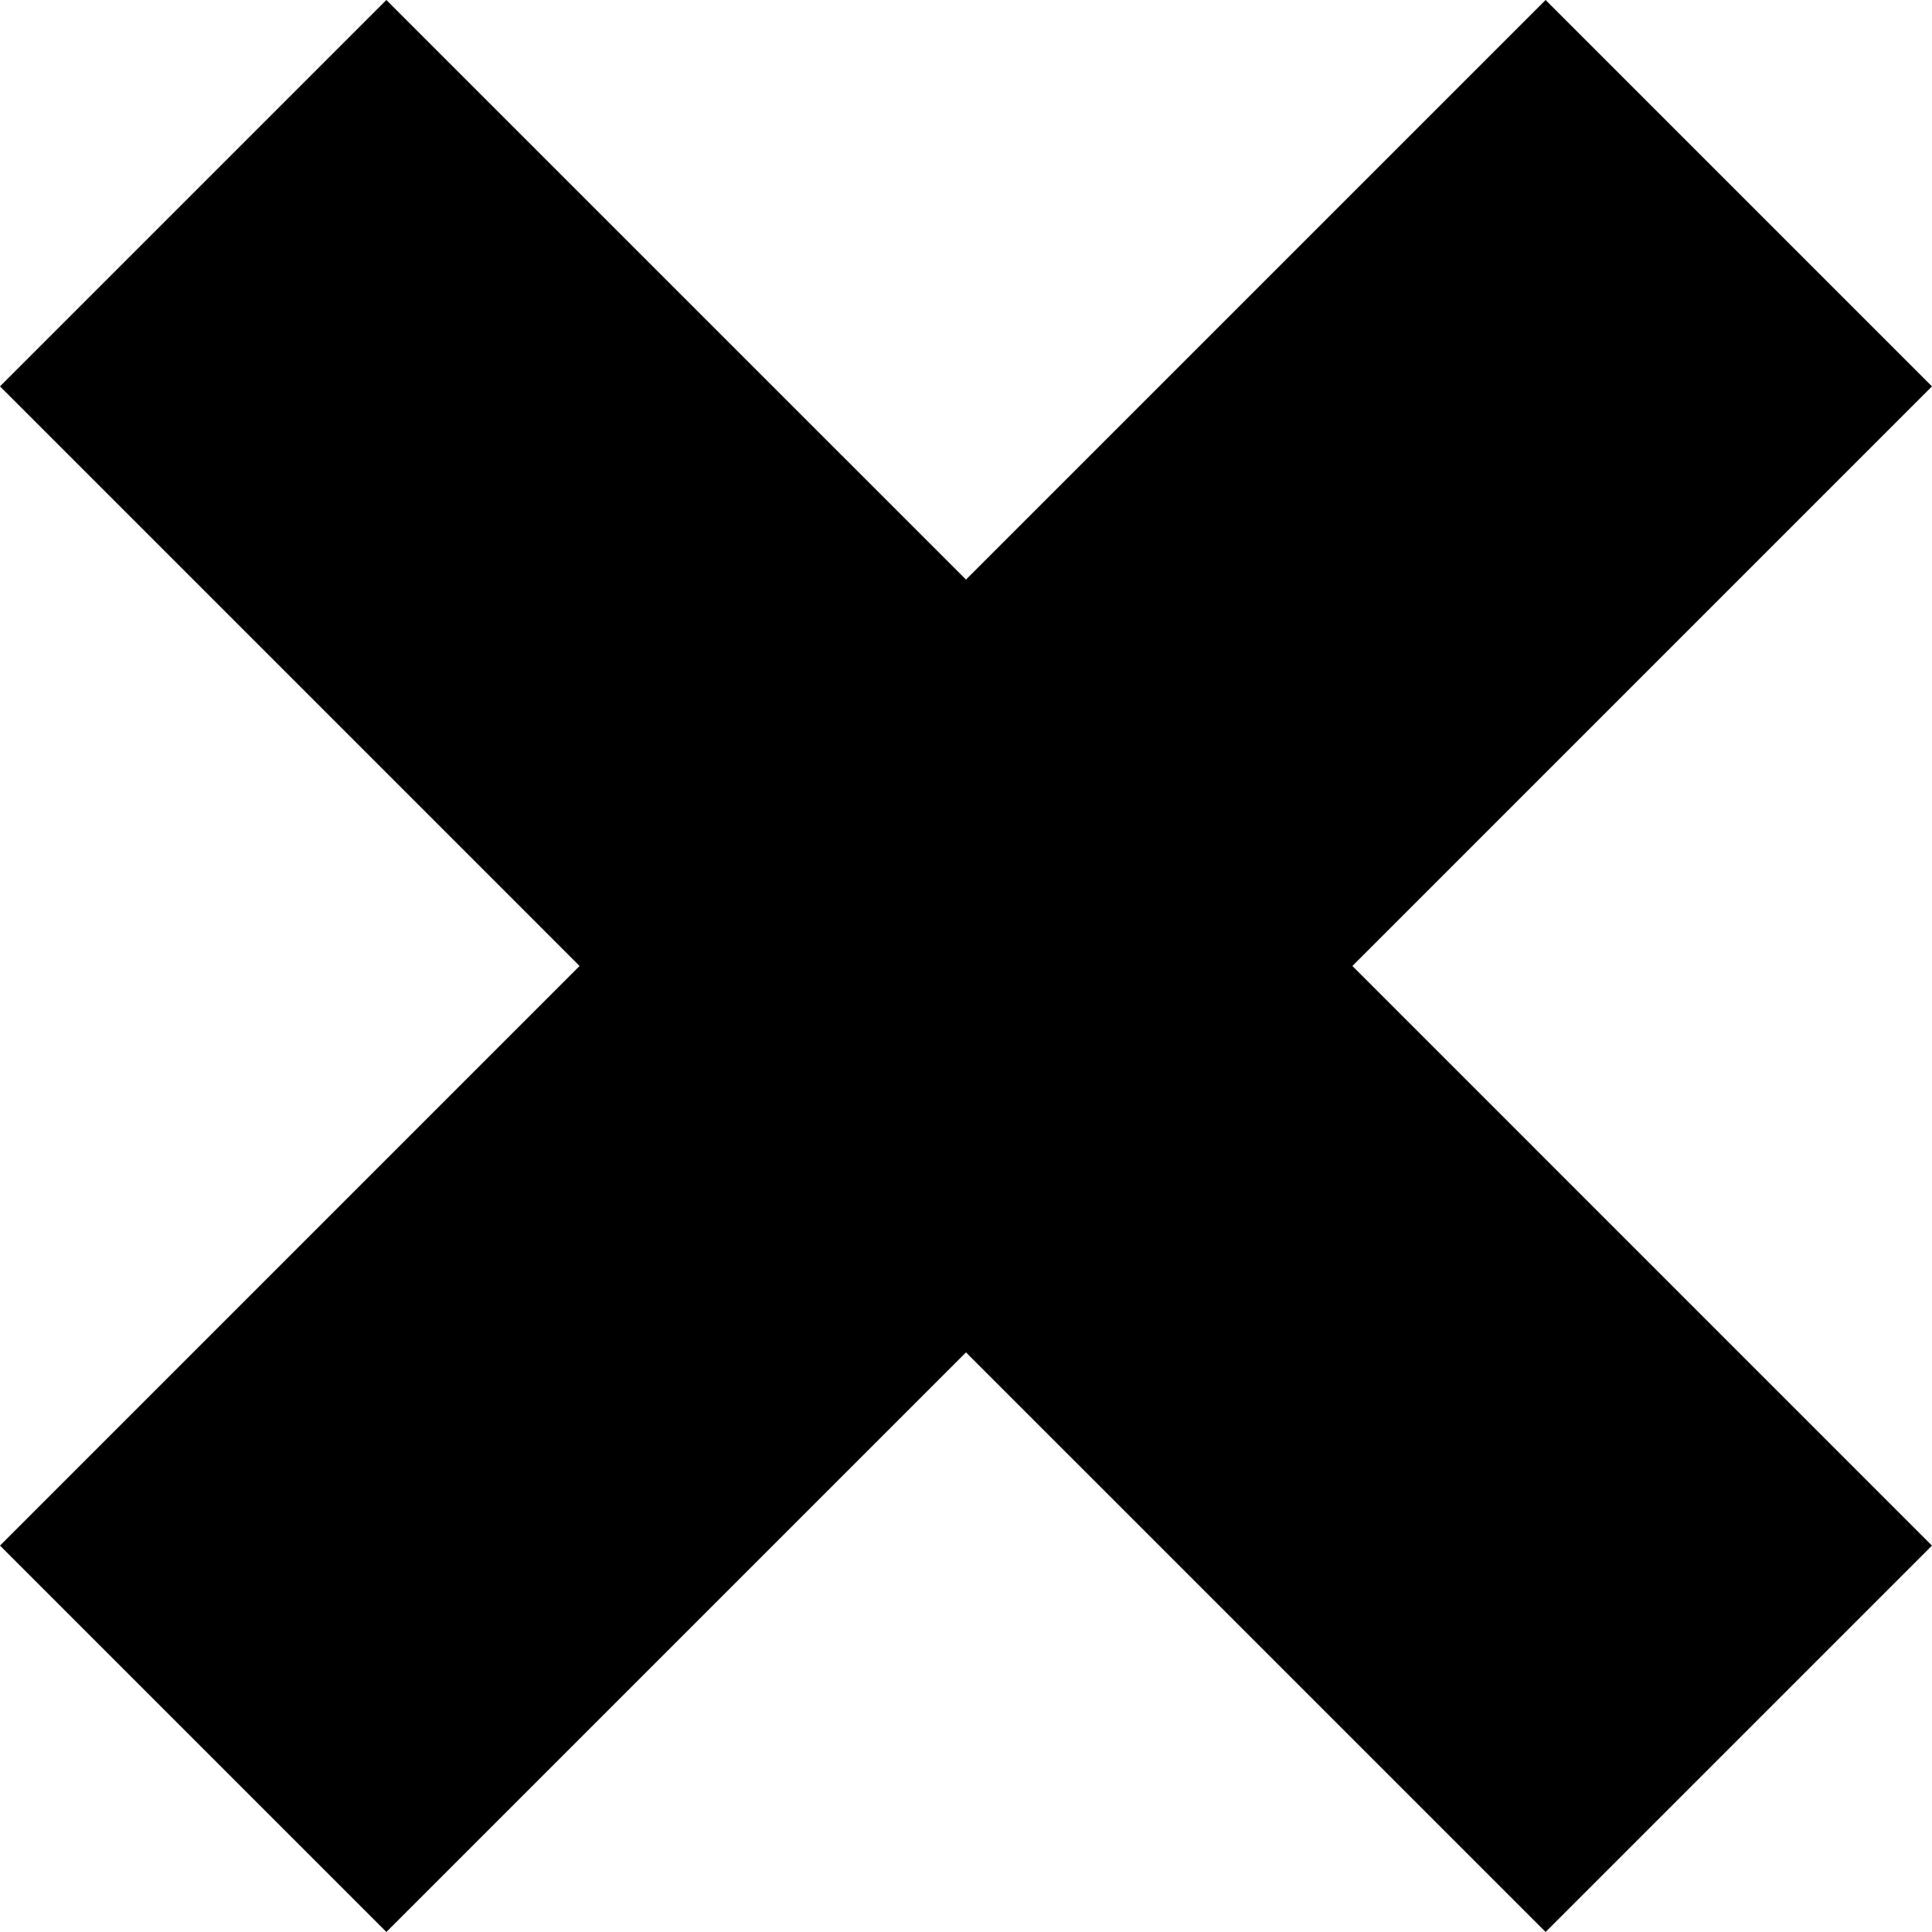 <?xml version="1.0" encoding="utf-8"?>
<!-- Generator: Adobe Illustrator 16.0.4, SVG Export Plug-In . SVG Version: 6.00 Build 0)  -->
<!DOCTYPE svg PUBLIC "-//W3C//DTD SVG 1.1//EN" "http://www.w3.org/Graphics/SVG/1.1/DTD/svg11.dtd">
<svg version="1.1" id="Layer_1" xmlns="http://www.w3.org/2000/svg" xmlns:xlink="http://www.w3.org/1999/xlink" x="0px" y="0px"
	 width="88.389px" height="88.389px" viewBox="5.806 5.806 88.389 88.389" enable-background="new 5.806 5.806 88.389 88.389"
	 xml:space="preserve">
<polygon points="94.194,76.517 67.678,50 94.194,23.483 76.517,5.806 50,32.322 23.483,5.806 5.806,23.483 32.322,50 5.806,76.517 
	23.483,94.194 50,67.678 76.517,94.194 "/>
</svg>
